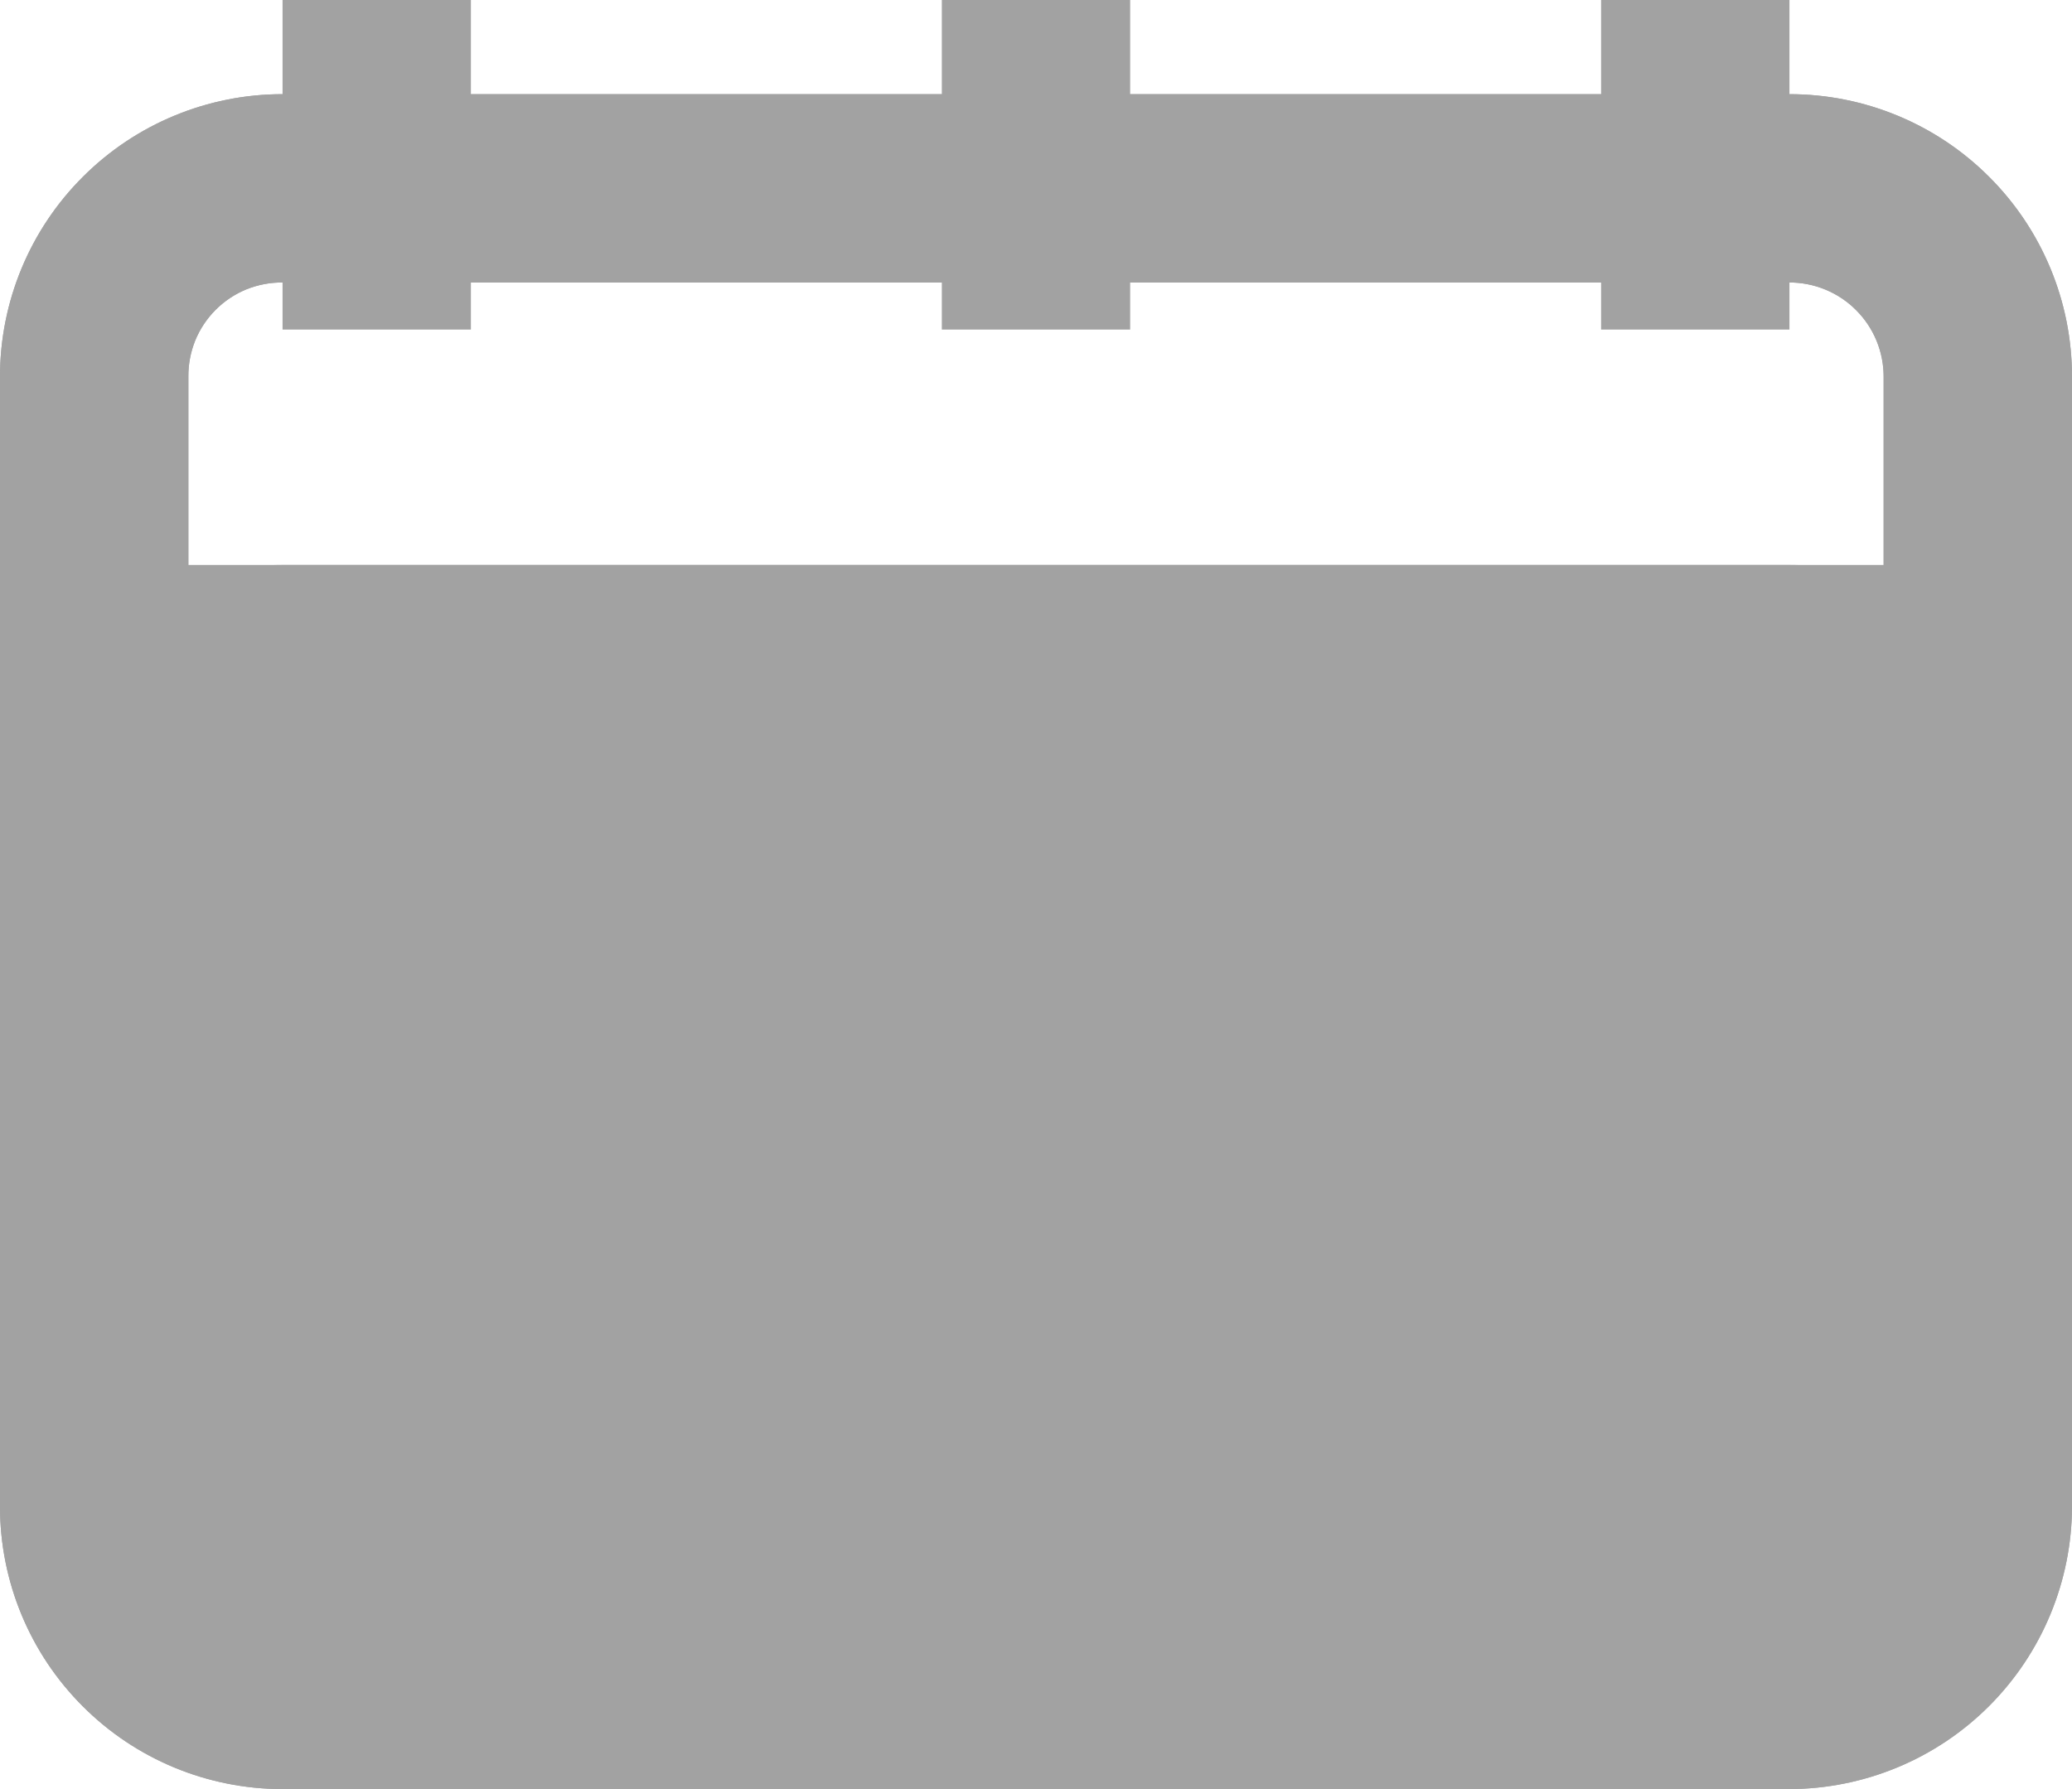 <svg width="22" height="19" viewBox="0 0 22 19" fill="none" xmlns="http://www.w3.org/2000/svg">
<path fill-rule="evenodd" clip-rule="evenodd" d="M0 4C0 3.204 0.316 2.441 0.879 1.879C1.441 1.316 2.204 1 3 1H19C19.796 1 20.559 1.316 21.121 1.879C21.684 2.441 22 3.204 22 4V16C21.998 16.795 21.681 17.557 21.119 18.119C20.557 18.681 19.795 18.998 19 19H3C2.204 19 1.441 18.684 0.879 18.121C0.316 17.559 0 16.796 0 16V4ZM3 3C2.868 2.999 2.738 3.024 2.616 3.073C2.494 3.123 2.383 3.197 2.29 3.29C2.197 3.383 2.123 3.494 2.073 3.616C2.024 3.738 1.999 3.868 2 4V16C2 16.265 2.105 16.52 2.293 16.707C2.48 16.895 2.735 17 3 17H19C19.265 17 19.52 16.895 19.707 16.707C19.895 16.52 20 16.265 20 16V4C20 3.735 19.895 3.48 19.707 3.293C19.52 3.105 19.265 3 19 3H3Z" fill="#A2A2A2"/>
<path fill-rule="evenodd" clip-rule="evenodd" d="M3 6C2.204 6 1.441 6.316 0.879 6.879C0.316 7.441 0 8.204 0 9V16C0 16.796 0.316 17.559 0.879 18.121C1.441 18.684 2.204 19 3 19H19C19.795 18.998 20.557 18.681 21.119 18.119C21.681 17.557 21.998 16.795 22 16V9C22 8.204 21.684 7.441 21.121 6.879C20.559 6.316 19.796 6 19 6H3Z" fill="#A2A2A2"/>
<path fill-rule="evenodd" clip-rule="evenodd" d="M0 4C0 3.204 0.316 2.441 0.879 1.879C1.441 1.316 2.204 1 3 1H19C19.796 1 20.559 1.316 21.121 1.879C21.684 2.441 22 3.204 22 4V7C22 7.265 21.895 7.52 21.707 7.707C21.52 7.895 21.265 8 21 8H1C0.735 8 0.48 7.895 0.293 7.707C0.105 7.52 0 7.265 0 7V4ZM3 3C2.868 2.999 2.738 3.024 2.616 3.073C2.494 3.123 2.383 3.197 2.29 3.29C2.197 3.383 2.123 3.494 2.073 3.616C2.024 3.738 1.999 3.868 2 4V6H20V4C20 3.735 19.895 3.48 19.707 3.293C19.52 3.105 19.265 3 19 3H3Z" fill="#A2A2A2"/>
<path fill-rule="evenodd" clip-rule="evenodd" d="M5 0V3.5H3V0H5Z" fill="#A2A2A2"/>
<path fill-rule="evenodd" clip-rule="evenodd" d="M12 0V3.5H10V0H12Z" fill="#A2A2A2"/>
<path fill-rule="evenodd" clip-rule="evenodd" d="M19 0V3.5H17V0H19Z" fill="#A2A2A2"/>
</svg>
